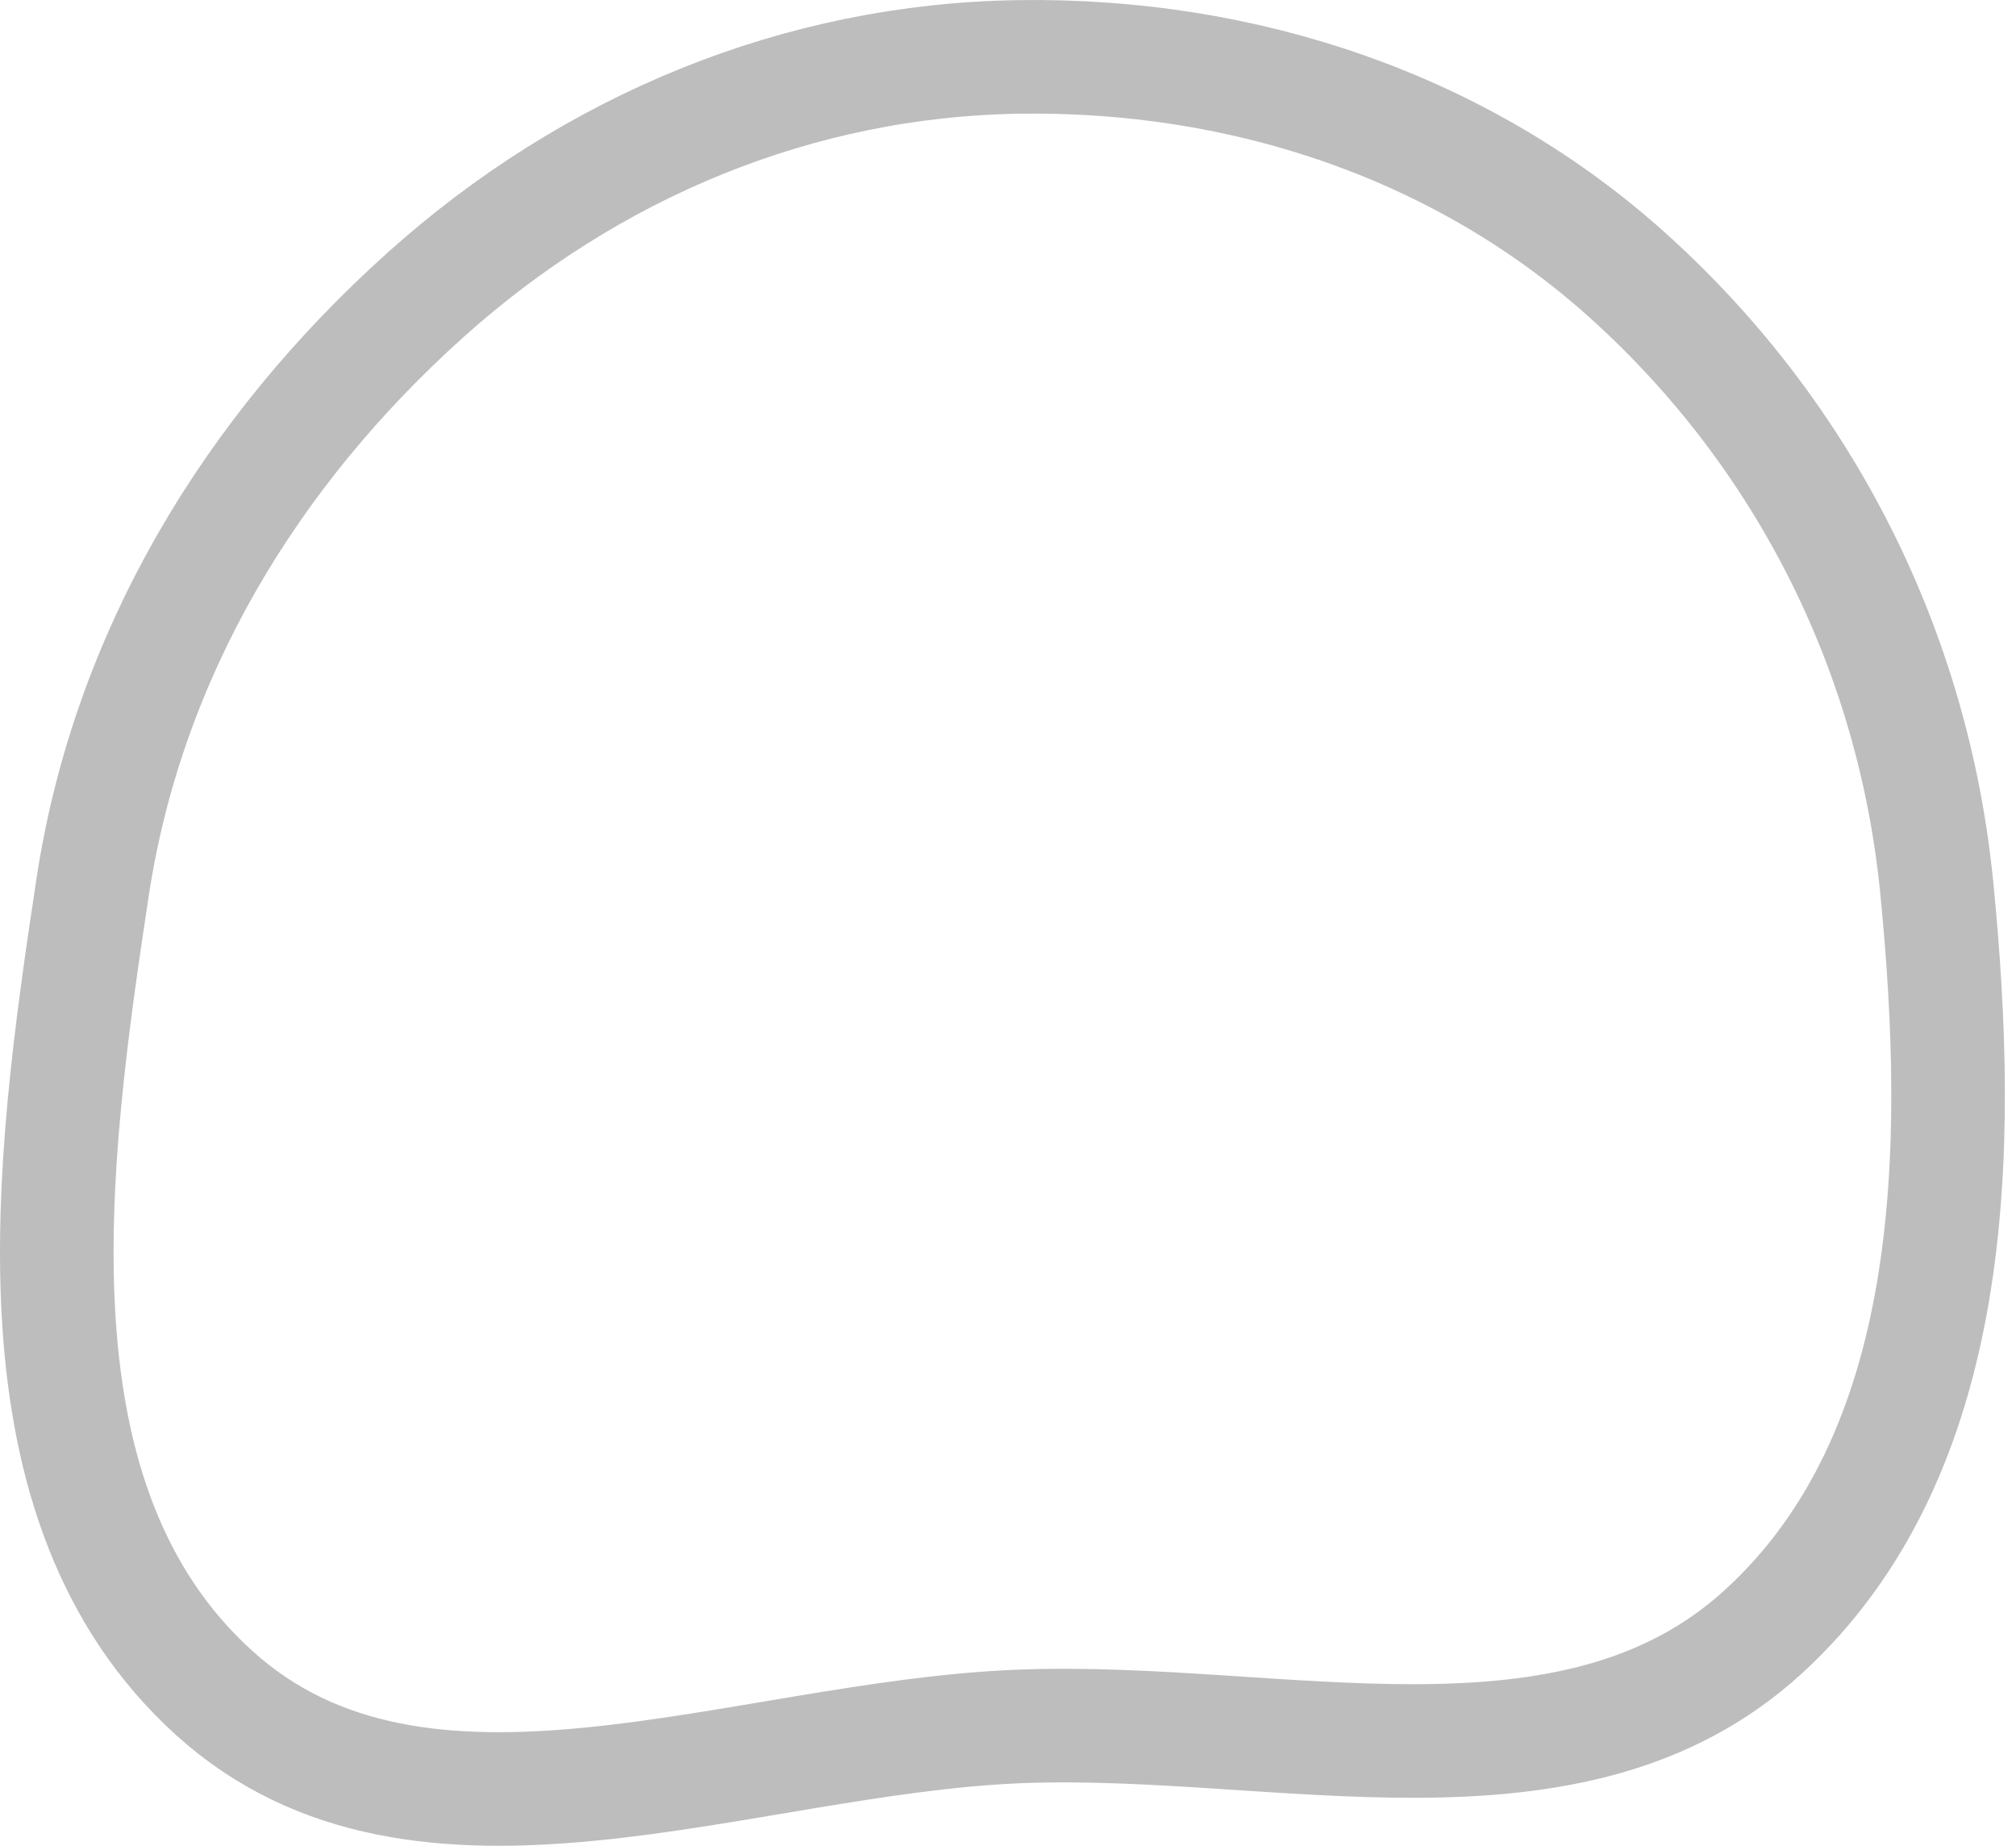 <svg width="71" height="65" viewBox="0 0 71 65" fill="none" xmlns="http://www.w3.org/2000/svg">
<path fill-rule="evenodd" clip-rule="evenodd" d="M35.904 2.004C43.824 1.891 51.533 4.451 57.403 9.769C63.583 15.367 67.393 22.97 68.21 31.268C69.123 40.544 68.98 51.175 62.1 57.464C55.346 63.637 45.048 60.435 35.904 60.797C26.078 61.186 14.842 66.221 7.548 59.623C0.178 52.957 1.771 41.093 3.258 31.268C4.502 23.054 8.819 15.914 15.005 10.368C20.814 5.162 28.104 2.114 35.904 2.004Z" stroke="#BDBDBD" stroke-width="4"/>
</svg>
